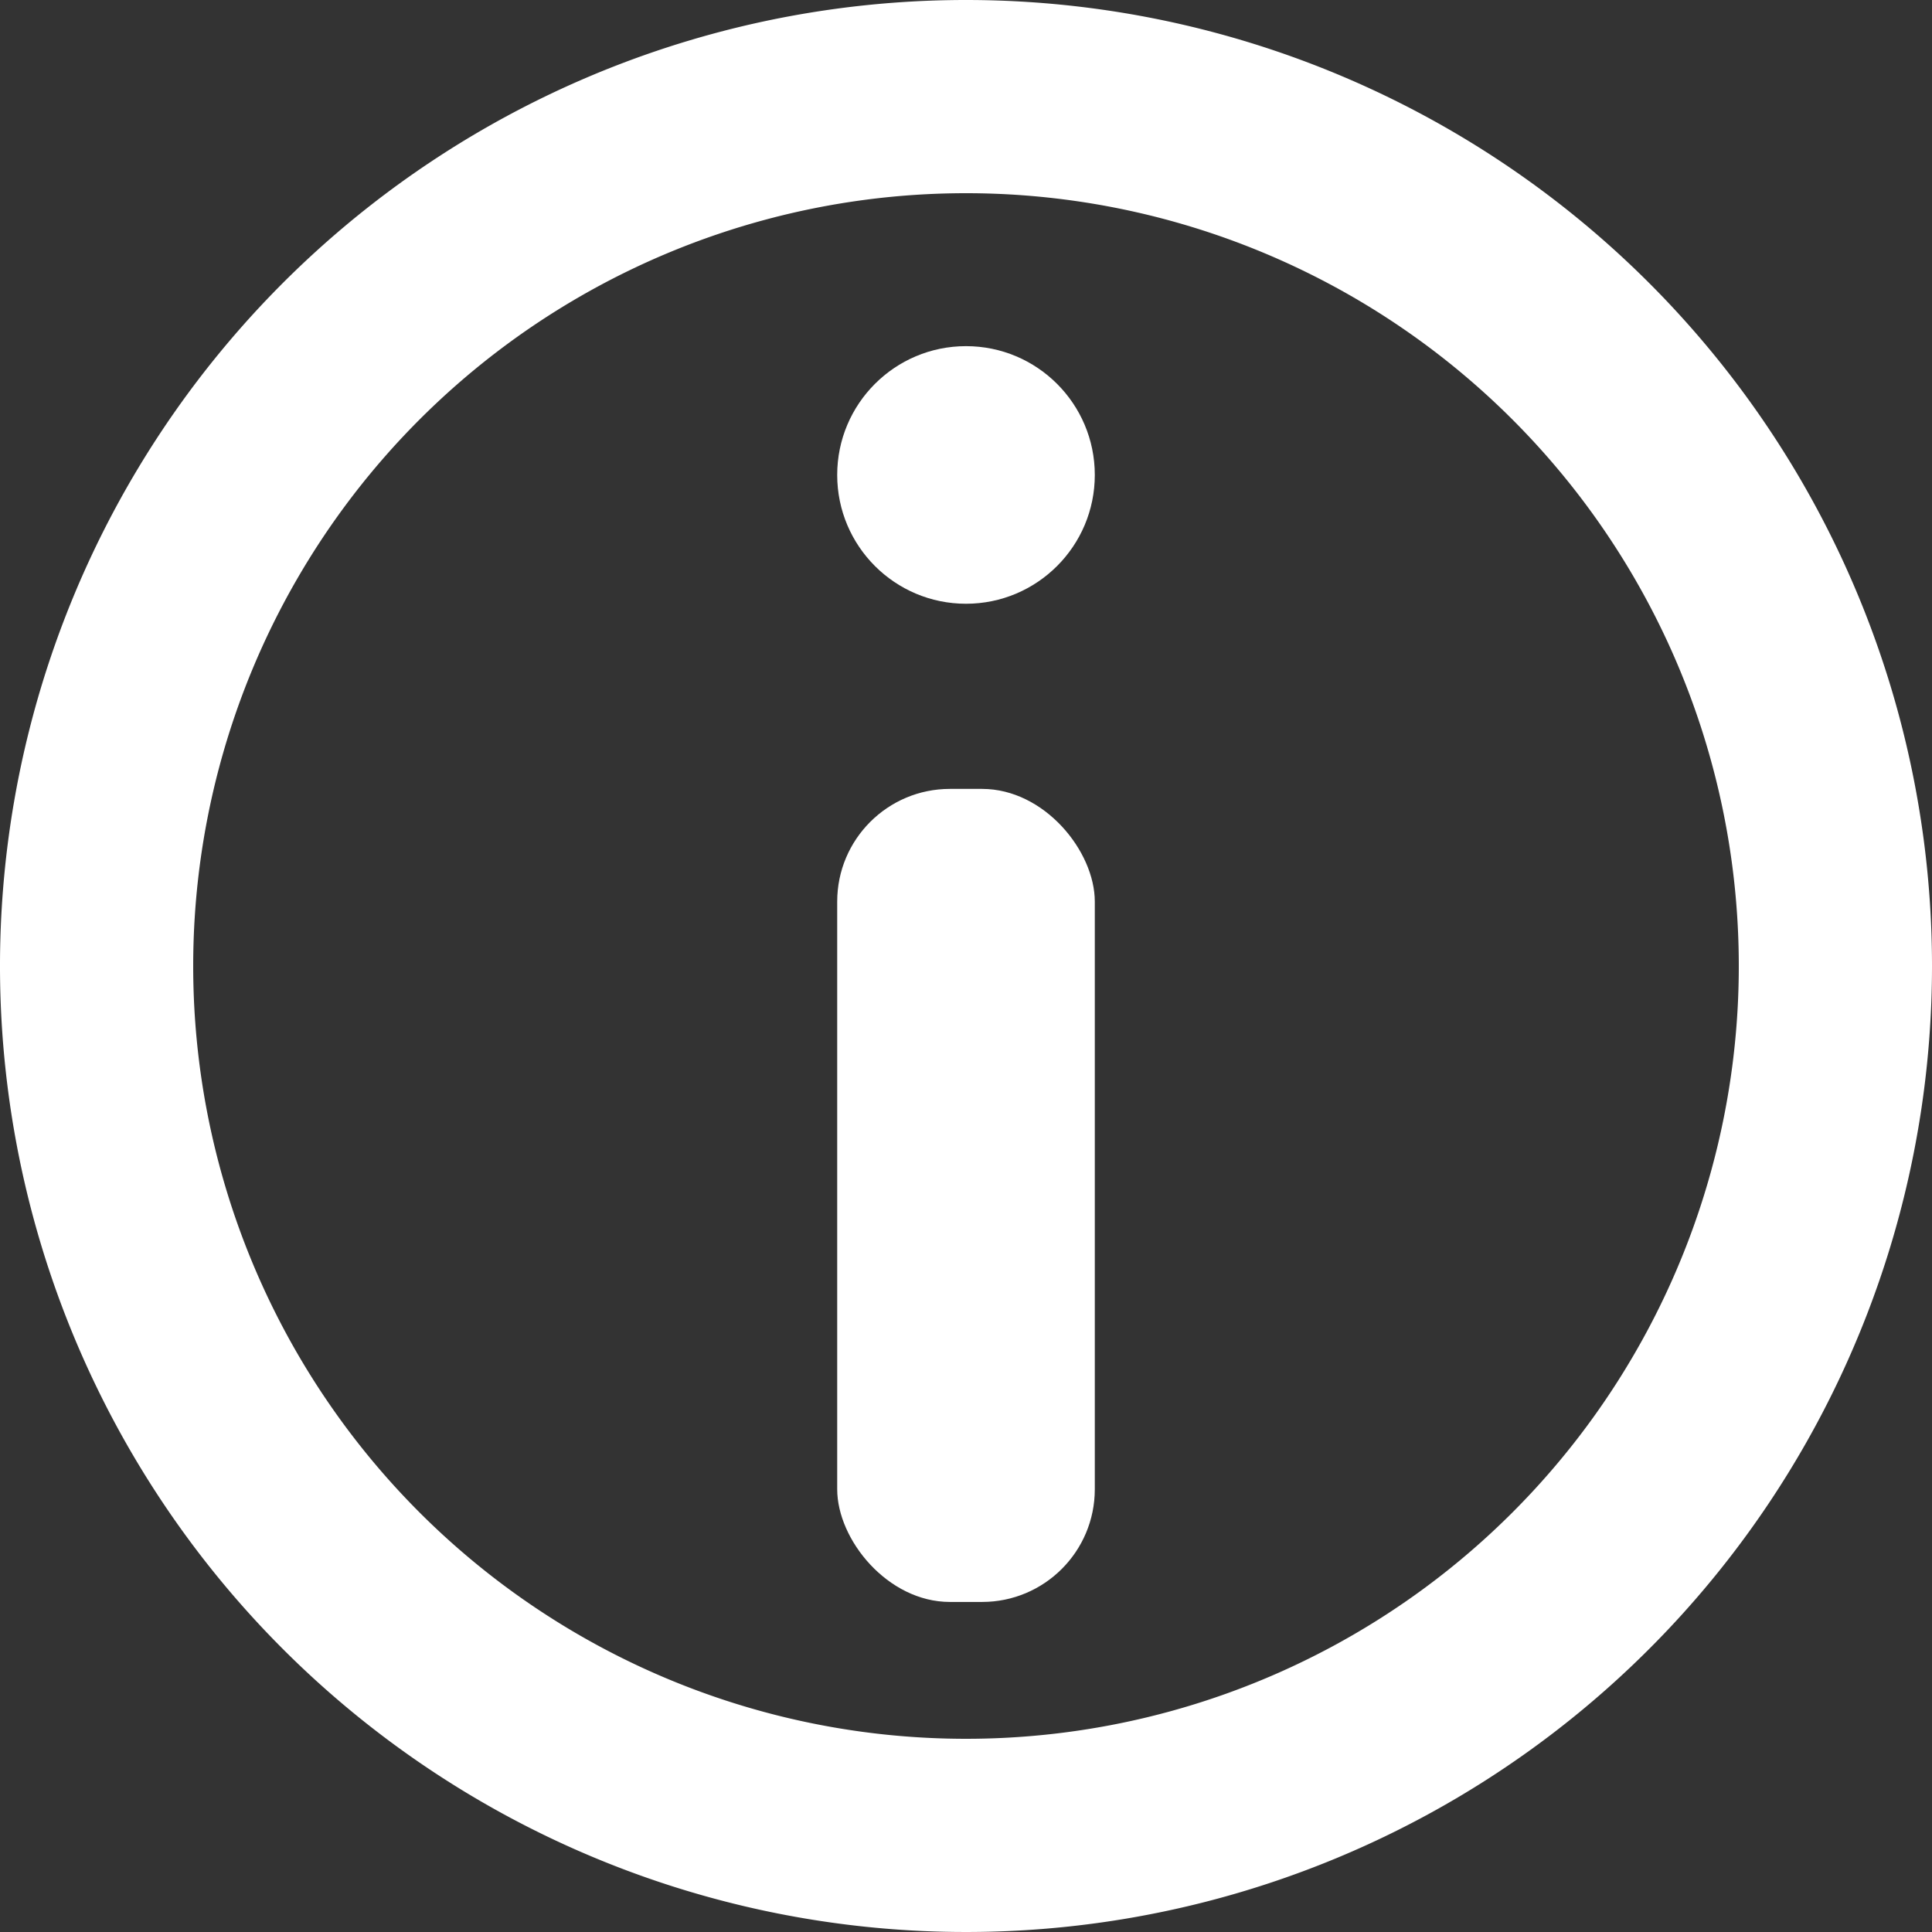 <svg id="Capa_1" data-name="Capa 1" xmlns="http://www.w3.org/2000/svg" viewBox="0 0 60 60"><rect x="0" y="0" width="60" height="60" fill="#333333" stroke="none"/><defs><style>.cls-1{fill:#fff;}</style></defs><title>Info</title><path class="cls-1" d="M30,6A24,24,0,1,1,6,30,24,24,0,0,1,30,6m0-6A30,30,0,1,0,60,30,30,30,0,0,0,30,0Z"/><circle class="cls-1" cx="30" cy="14.75" r="4"/><rect class="cls-1" x="26" y="24.5" width="8" height="25.25" rx="3.5" ry="3.5"/></svg>